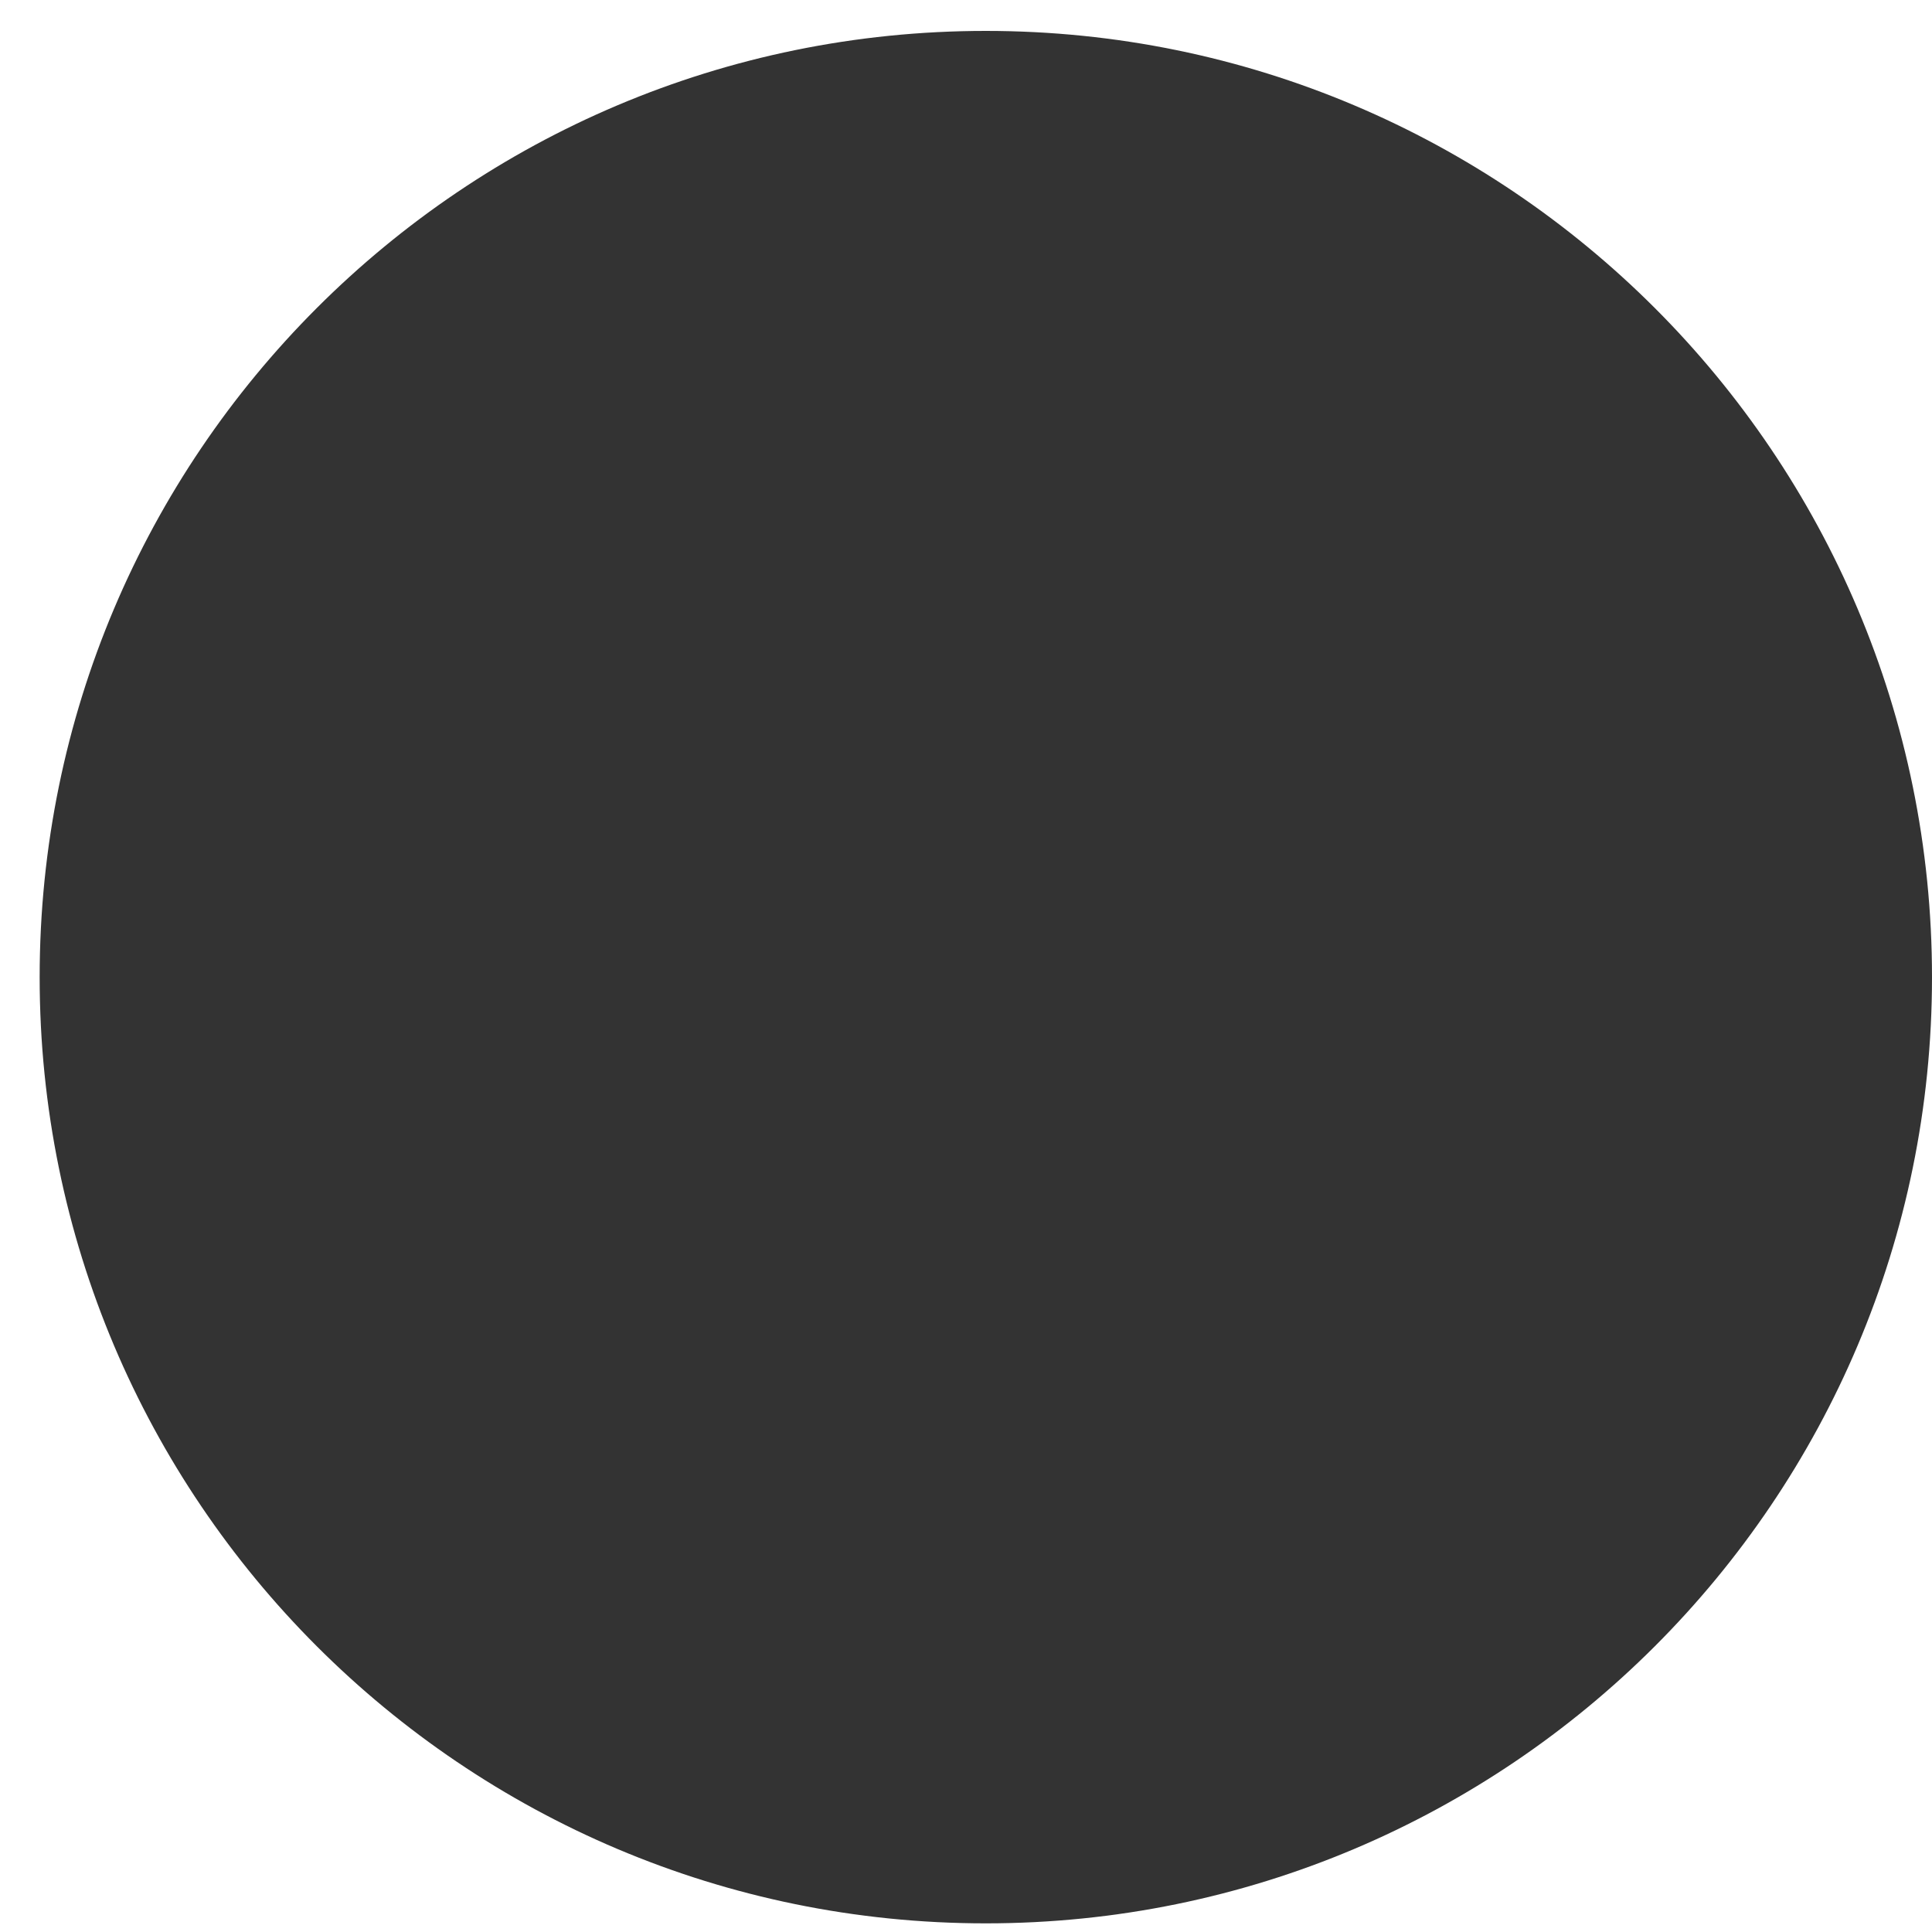 ﻿<?xml version="1.0" encoding="utf-8"?>
<svg version="1.1" xmlns:xlink="http://www.w3.org/1999/xlink" width="40px" height="40px" xmlns="http://www.w3.org/2000/svg">
  <defs>
    <pattern id="BGPattern" patternUnits="userSpaceOnUse" alignment="0 0" imageRepeat="None" />
    <mask fill="white" id="Clip2221">
      <path d="M 0.821 20.232  C 0.821 31.051  9.591 39.821  20.41 39.821  C 31.229 39.821  40 31.051  40 20.232  C 40 9.411  31.229 0.64  20.41 0.64  C 9.591 0.64  0.821 9.411  0.821 20.23  Z " fill-rule="evenodd" />
    </mask>
  </defs>
  <g transform="matrix(1 0 0 1 -37 -838 )">
    <path d="M 0.821 20.232  C 0.821 31.051  9.591 39.821  20.41 39.821  C 31.229 39.821  40 31.051  40 20.232  C 40 9.411  31.229 0.64  20.41 0.64  C 9.591 0.64  0.821 9.411  0.821 20.23  Z " fill-rule="nonzero" fill="rgba(51, 51, 51, 1)" stroke="none" transform="matrix(1 0 0 1 37 838 )" class="fill" />
    <path d="M 0.821 20.232  C 0.821 31.051  9.591 39.821  20.41 39.821  C 31.229 39.821  40 31.051  40 20.232  C 40 9.411  31.229 0.64  20.41 0.64  C 9.591 0.64  0.821 9.411  0.821 20.23  Z " stroke-width="0" stroke-dasharray="0" stroke="rgba(255, 255, 255, 0)" fill="none" transform="matrix(1 0 0 1 37 838 )" class="stroke" mask="url(#Clip2221)" />
  </g>
</svg>